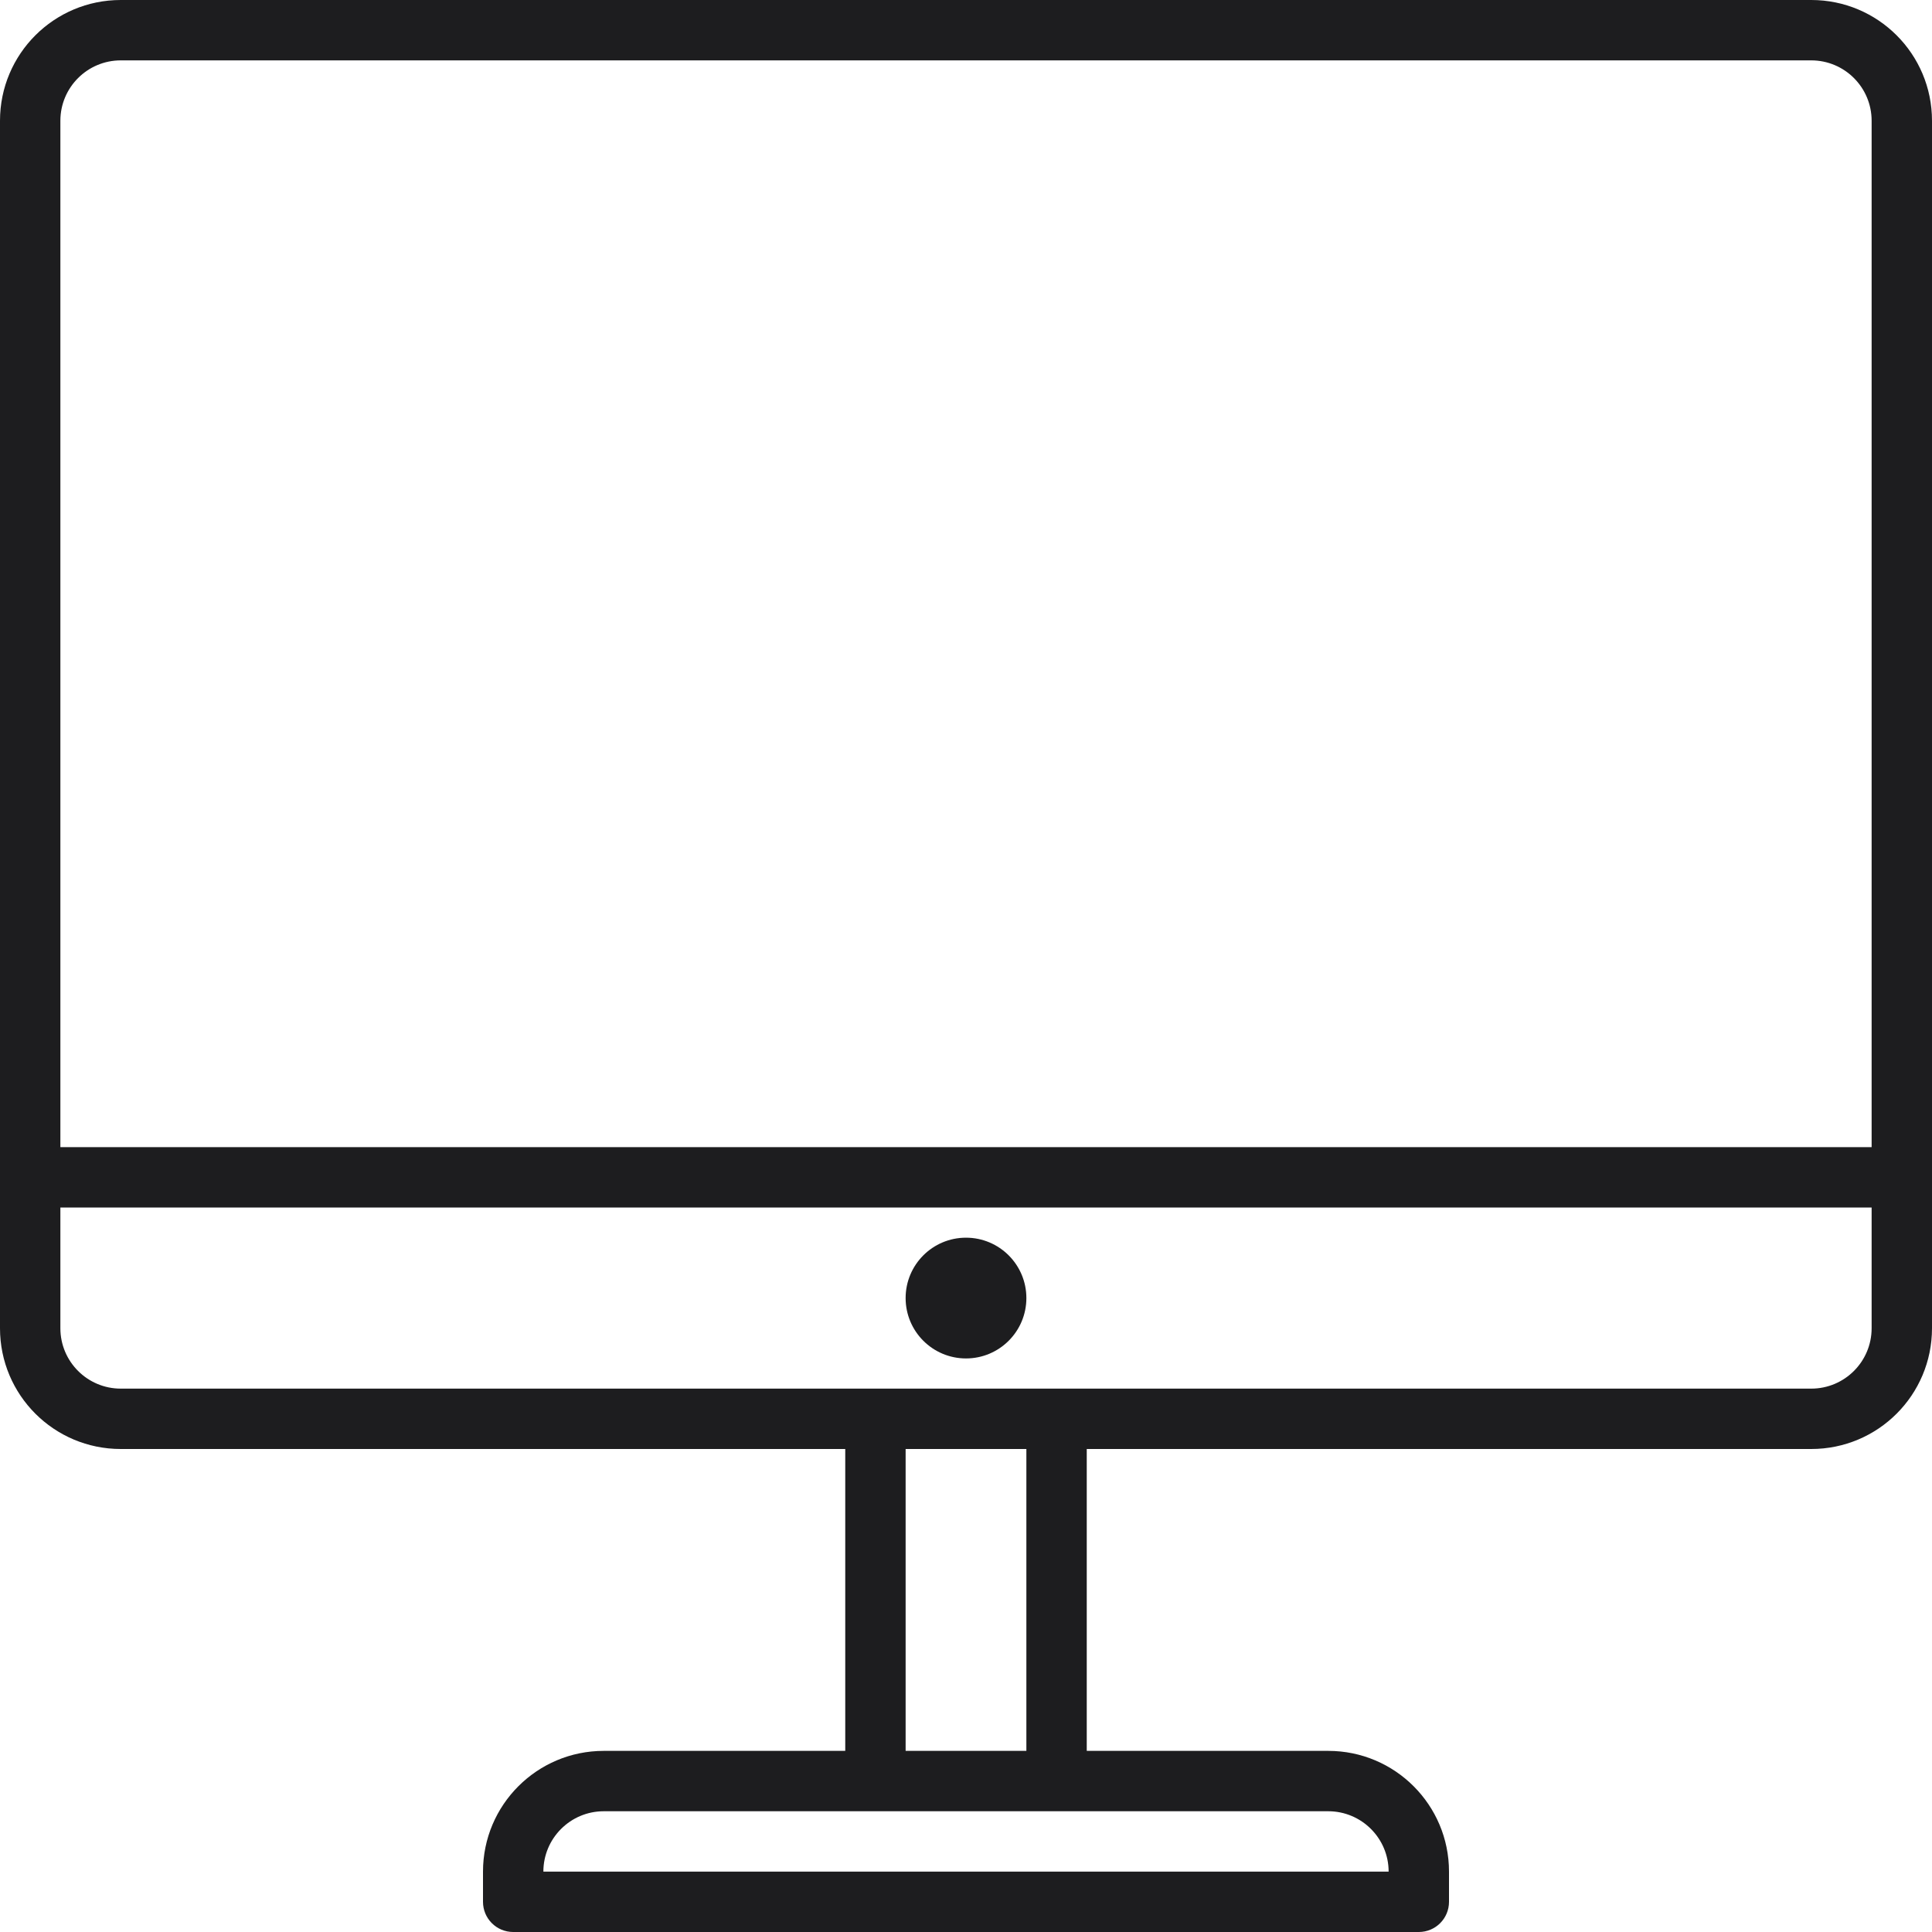 <?xml version="1.0" encoding="utf-8"?>

<!DOCTYPE svg PUBLIC "-//W3C//DTD SVG 1.0//EN" "http://www.w3.org/TR/2001/REC-SVG-20010904/DTD/svg10.dtd">
<!-- Uploaded to: SVG Repo, www.svgrepo.com, Generator: SVG Repo Mixer Tools -->
<svg version="1.0" id="Layer_1" xmlns="http://www.w3.org/2000/svg" xmlns:xlink="http://www.w3.org/1999/xlink" 
	 width="800px" height="800px" viewBox="0 0 64 64" enable-background="new 0 0 64 64" xml:space="preserve">
<g>
	<path fill="#1D1D1F" d="M60,0H4C1.789,0,0,1.789,0,4v40c0,2.211,1.789,4,4,4h24v10h-8c-2.209,0-4,1.791-4,4v1c0,0.553,0.447,1,1,1
		h30c0.553,0,1-0.447,1-1v-1c0-2.209-1.791-4-4-4h-8V48h24c2.211,0,4-1.789,4-4V4C64,1.789,62.211,0,60,0z M44,60
		c1.104,0,2,0.896,2,2H18c0-1.104,0.896-2,2-2H44z M34,58h-4V48h4V58z M62,44c0,1.104-0.896,2-2,2H4c-1.104,0-2-0.896-2-2v-4h60V44z
		 M62,38H2V4c0-1.104,0.896-2,2-2h56c1.104,0,2,0.896,2,2V38z"/>
	<circle fill="#1D1D1F" cx="32" cy="43" r="2"/>
</g>
</svg>